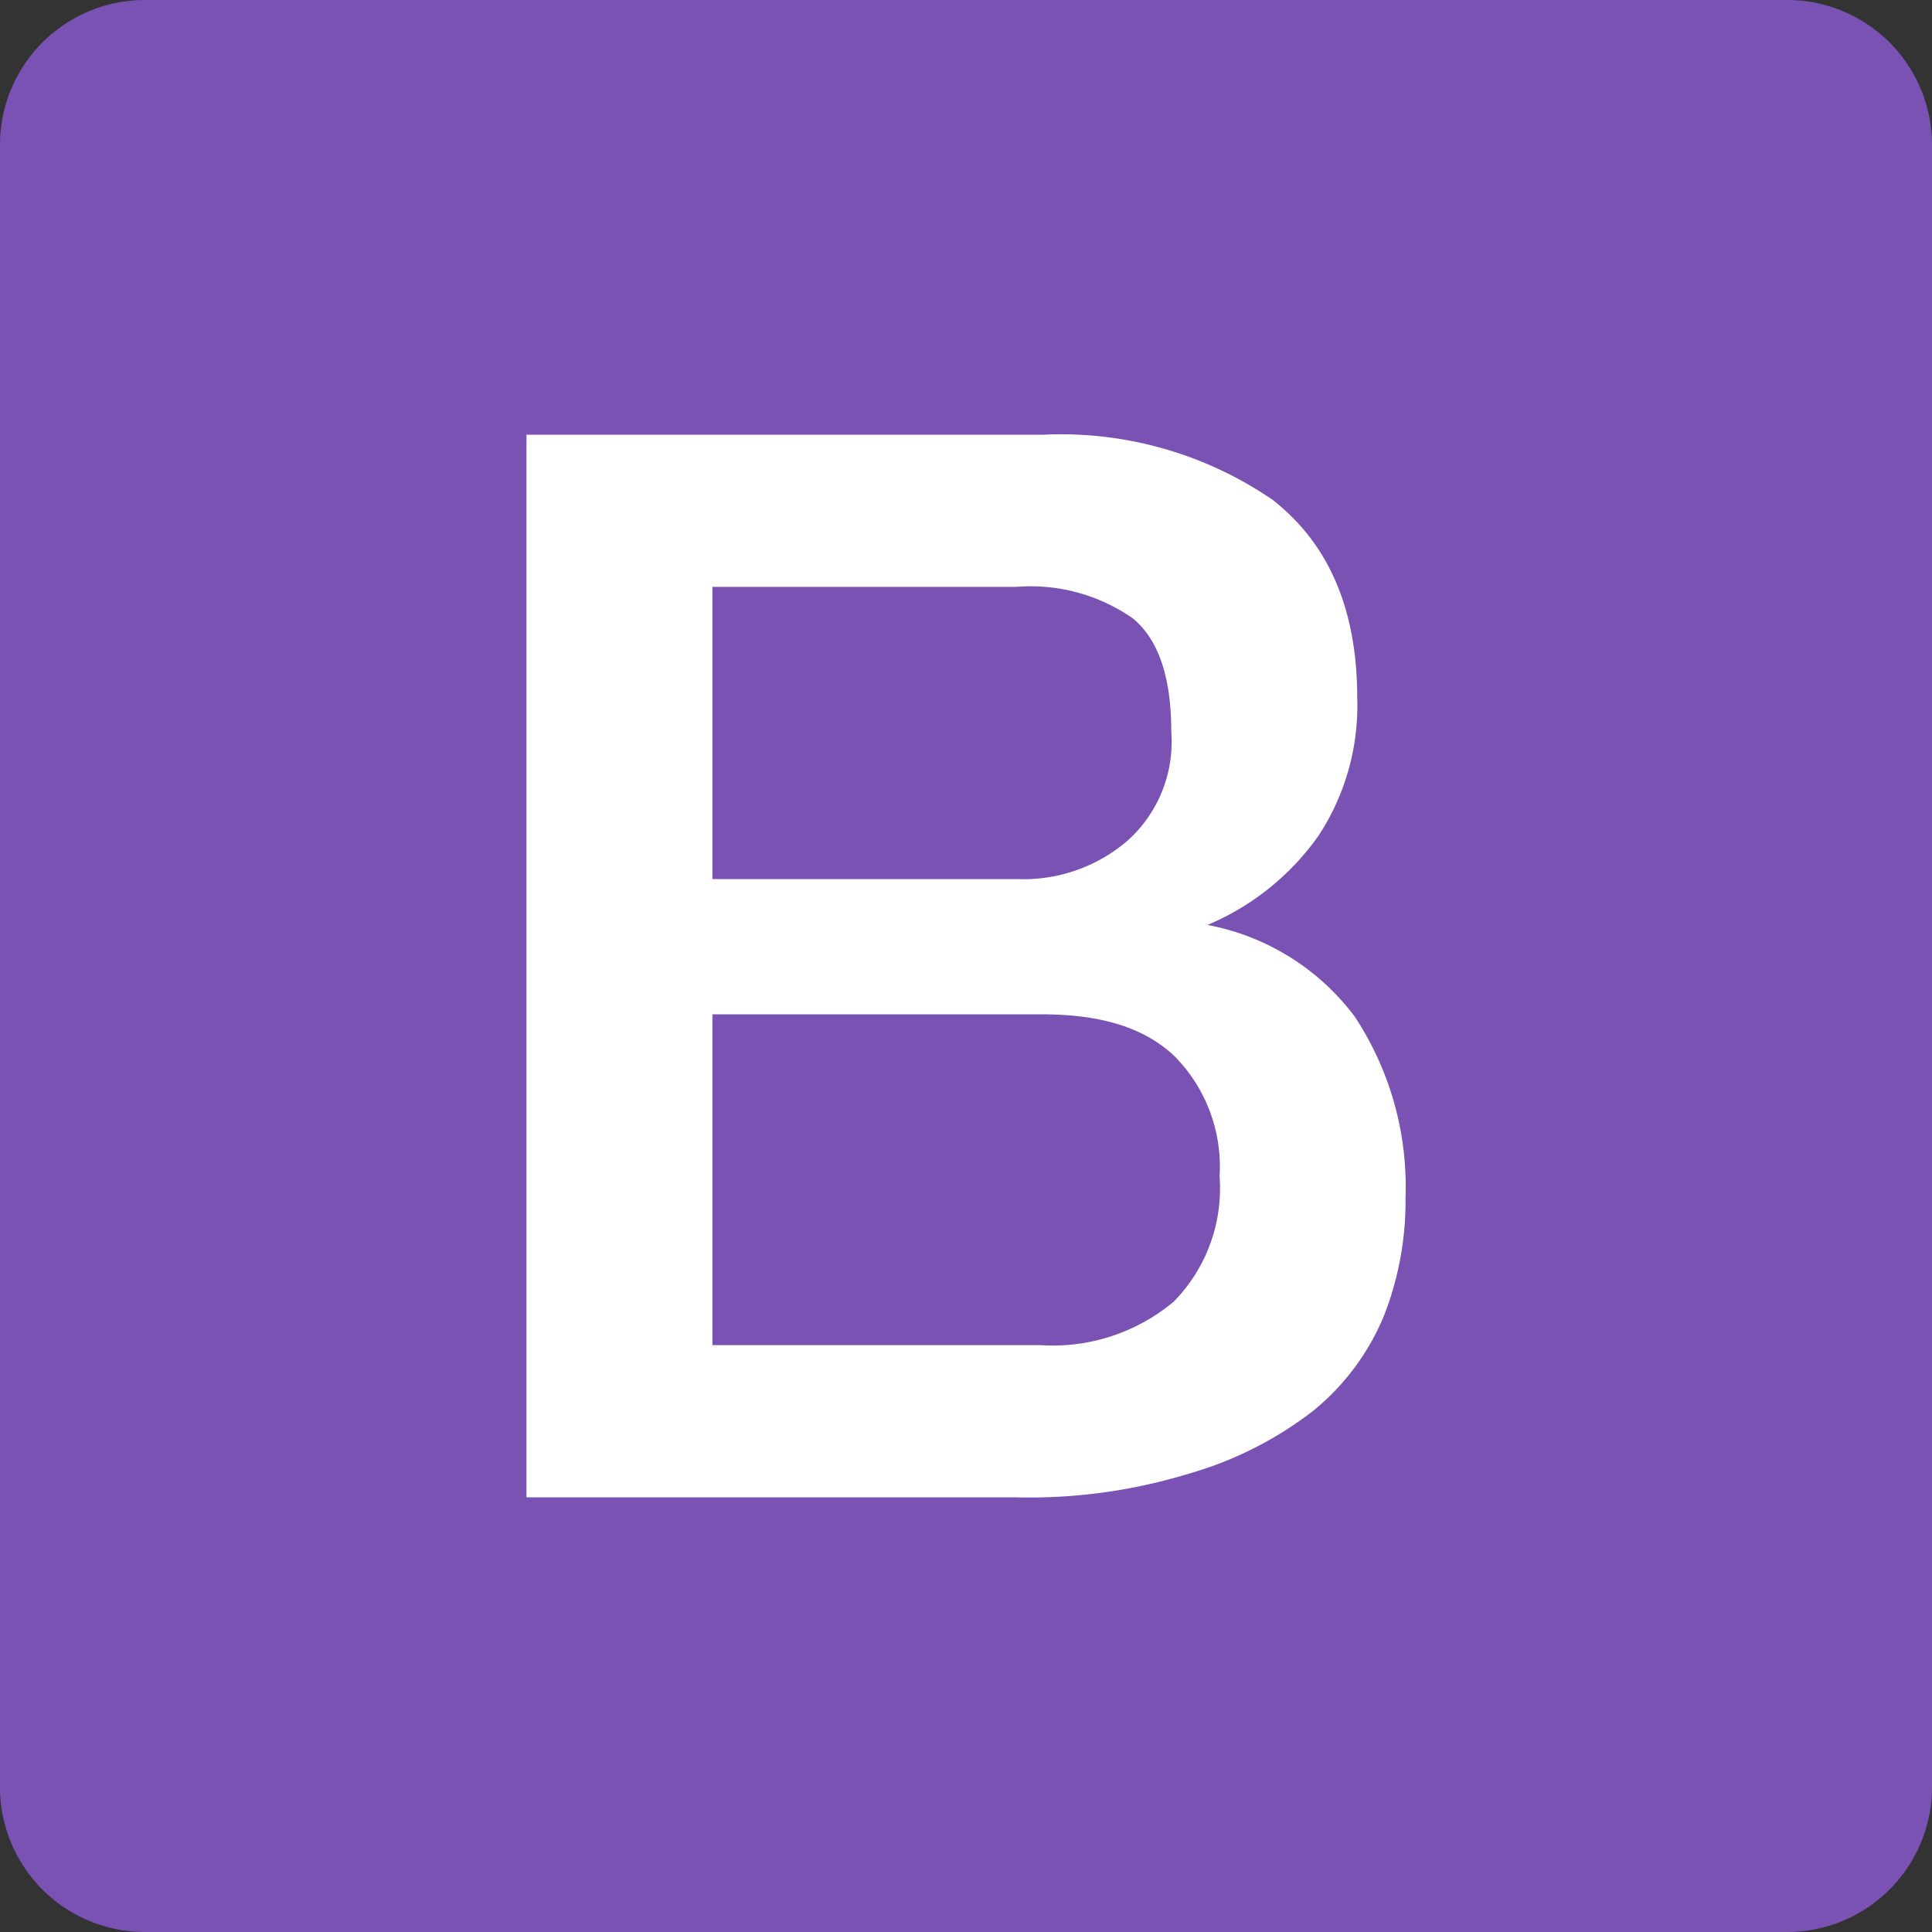 <svg xmlns="http://www.w3.org/2000/svg" width="80" height="80" viewBox="0 0 80 80">
  <rect x="0" y="0" width="80" height="80" fill="#333333" stroke="none"/>
  <title>icon-bootstrap</title>
  <g>
    <path d="M80,6V74a6,6,0,0,1-6,6H6a6,6,0,0,1-6-6V6A6,6,0,0,1,6,0H74A6,6,0,0,1,80,6Z" fill="#7952b3"/>
    <g style="isolation: isolate">
      <path d="M21.8,18H43.2a15.5,15.5,0,0,1,9.5,2.7c2.3,1.8,3.5,4.5,3.5,8.2a9.8,9.8,0,0,1-1.6,5.7A10.7,10.7,0,0,1,50,38.3h0a9.9,9.9,0,0,1,6.1,3.8,12.8,12.8,0,0,1,2.1,7.5,13,13,0,0,1-.9,4.9,10,10,0,0,1-2.9,3.9A15.2,15.2,0,0,1,49.3,61,22.6,22.6,0,0,1,42,62H21.8V18Zm7.7,18.4H42.1a6.6,6.6,0,0,0,4.6-1.6,5.5,5.5,0,0,0,1.8-4.5c0-2.2-.5-3.8-1.6-4.7a7.4,7.4,0,0,0-4.8-1.3H29.5V36.4Zm0,19.3H43.1a7.8,7.8,0,0,0,5.5-1.8,6.7,6.7,0,0,0,1.9-5.2,6.5,6.5,0,0,0-1.9-5c-1.3-1.2-3.1-1.7-5.5-1.7H29.5Z" fill="#fff"/>
    </g>
  </g>
</svg>
